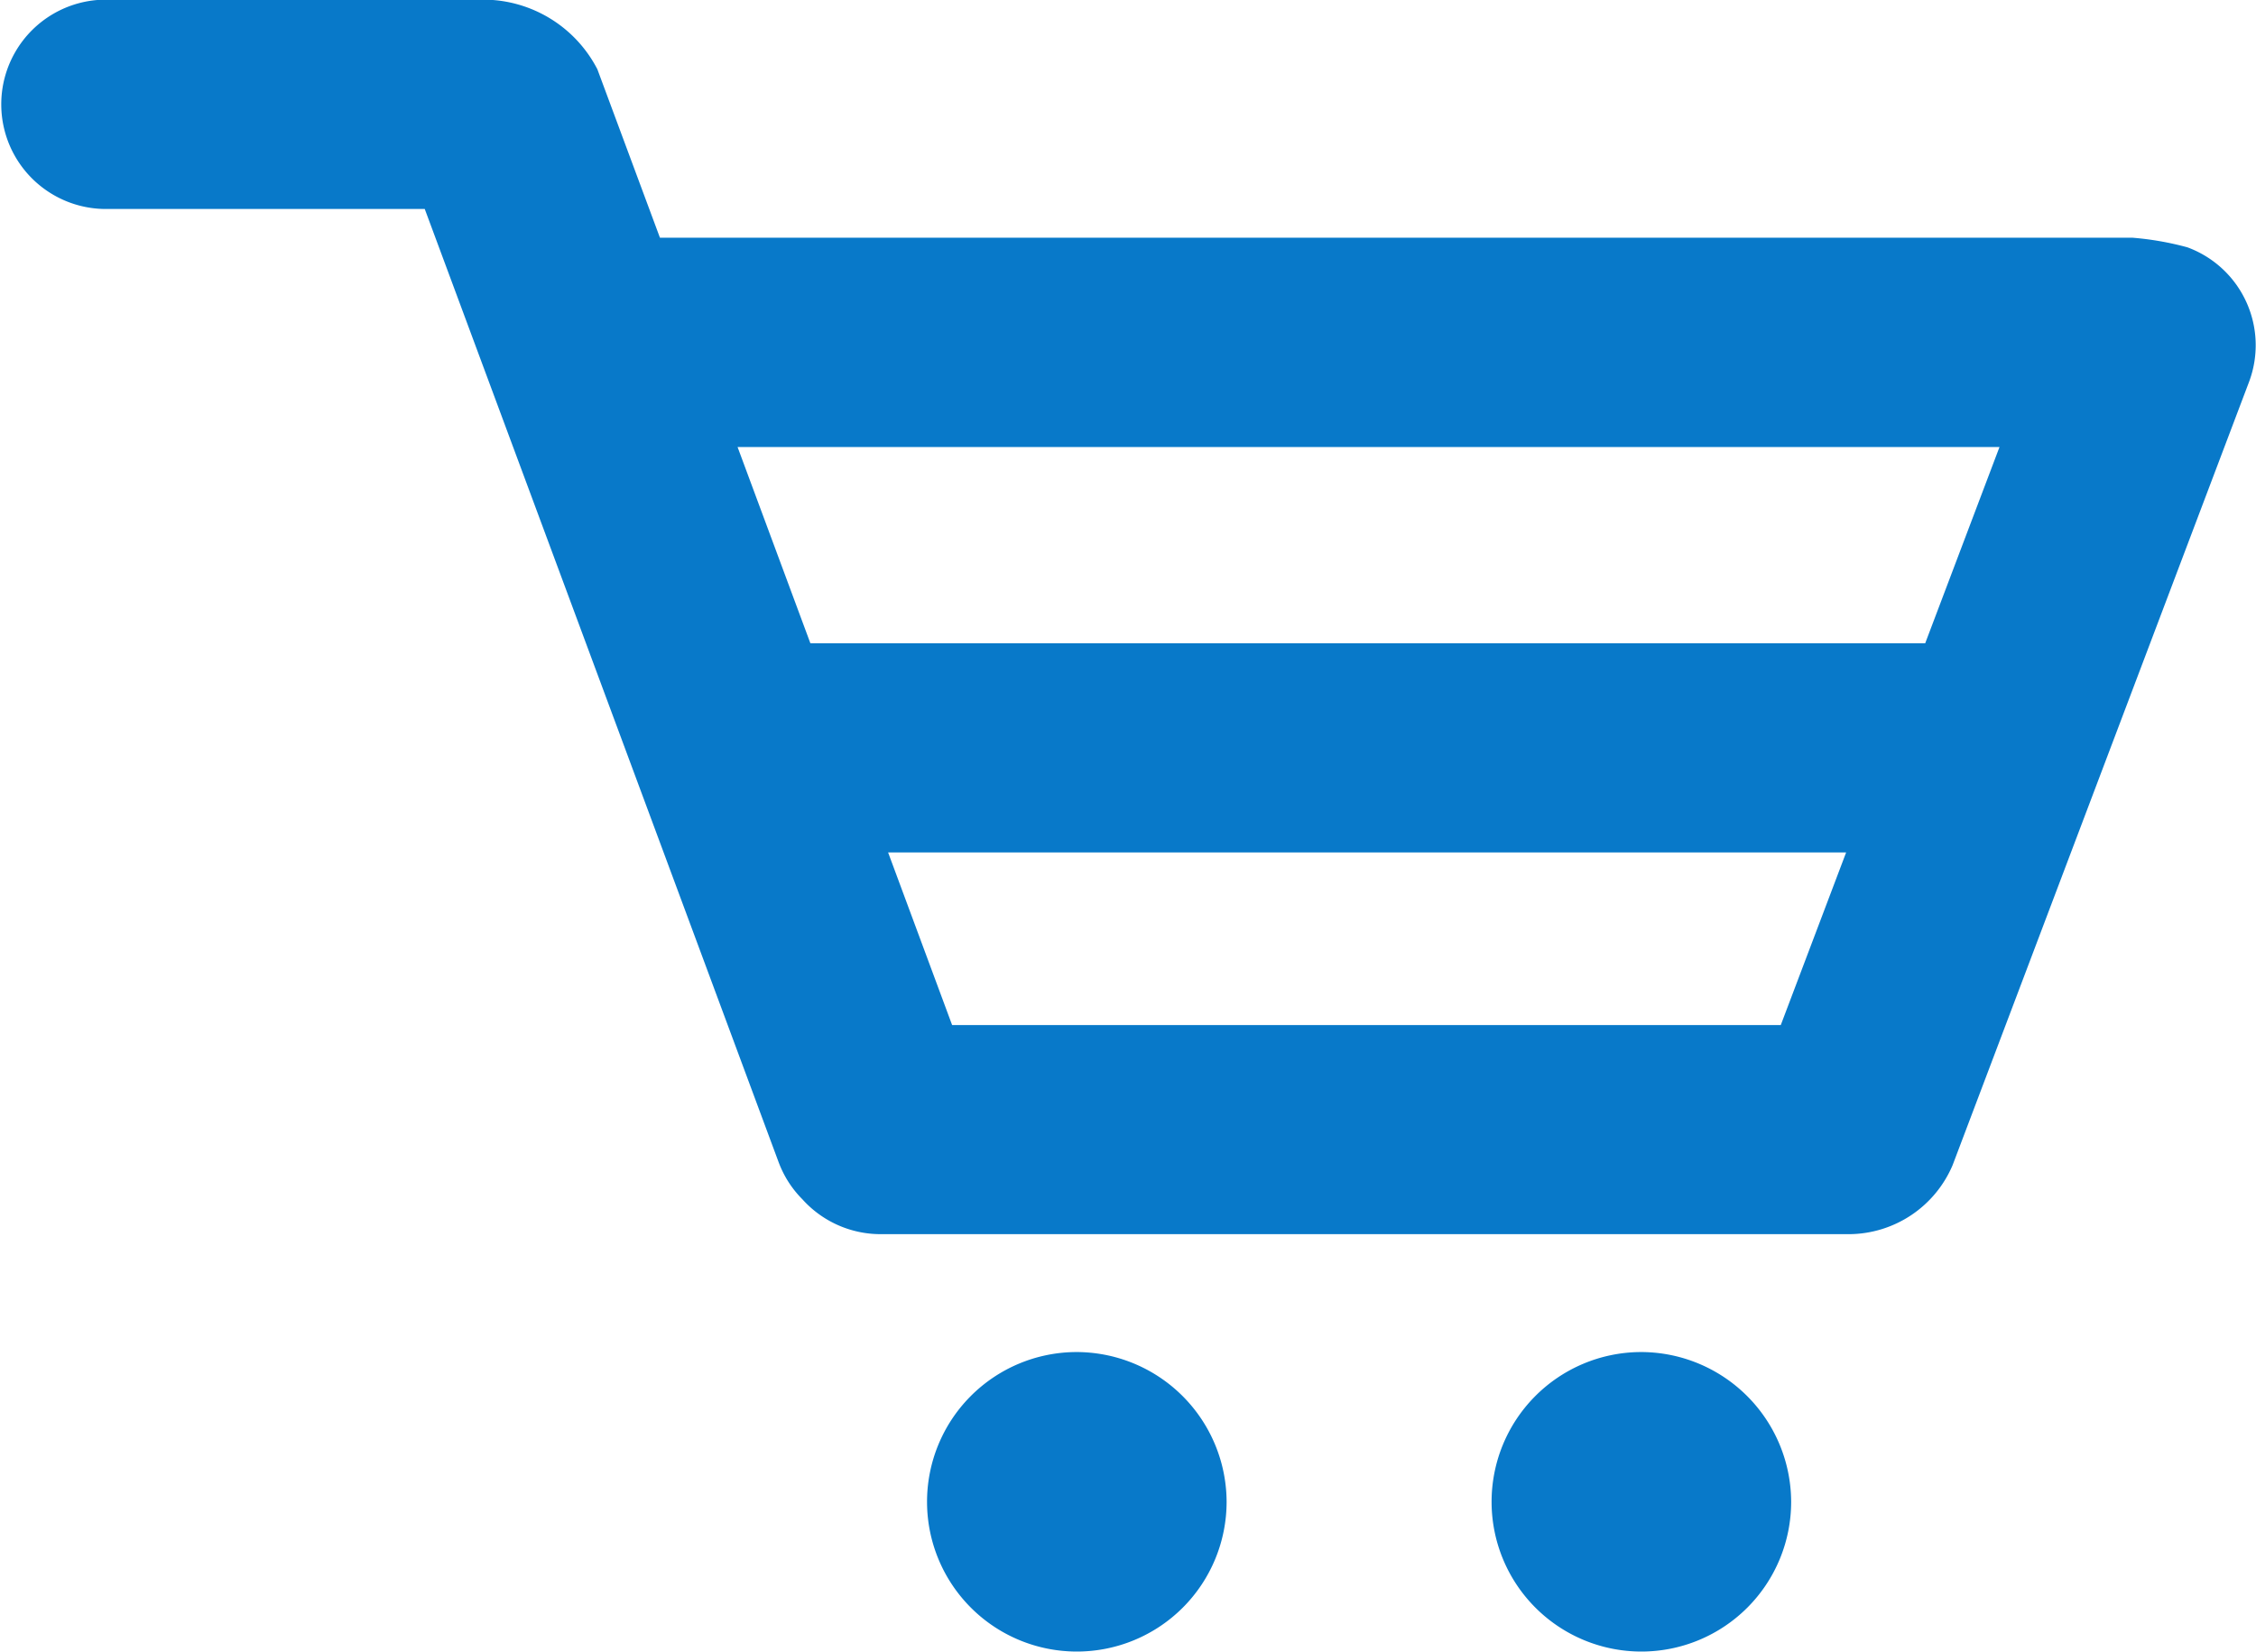 <svg xmlns="http://www.w3.org/2000/svg" width="50.187" height="36.75" viewBox="0 0 50.187 36.75">
  <defs>
    <style>
      .cls-1 {
        fill: #0879c9;
        fill-rule: evenodd;
      }
    </style>
  </defs>
  <path class="cls-1" d="M836.576,90.525h7.092l7.871,21.205a2.307,2.307,0,0,0,.529.828,2.34,2.34,0,0,0,1.748.777h21.547a2.517,2.517,0,0,0,2.294-1.536l6.592-17.421a2.321,2.321,0,0,0-1.369-3,6.657,6.657,0,0,0-1.224-.214H848.9l-1.392-3.748a2.86,2.86,0,0,0-2.5-1.549h-8.432A2.327,2.327,0,1,0,836.576,90.525Zm17.4,14.317h21.312l-1.454,3.841H855.4ZM878.7,95.821l-1.653,4.367h-24.8l-1.62-4.367H878.7Zm-7.99,20.137a3.332,3.332,0,1,0,3.355,3.332A3.343,3.343,0,0,0,870.709,115.958Zm-12.559,0a3.332,3.332,0,1,0,3.355,3.332A3.343,3.343,0,0,0,858.15,115.958Z" transform="translate(-834.219 -85.875)"/>
</svg>
